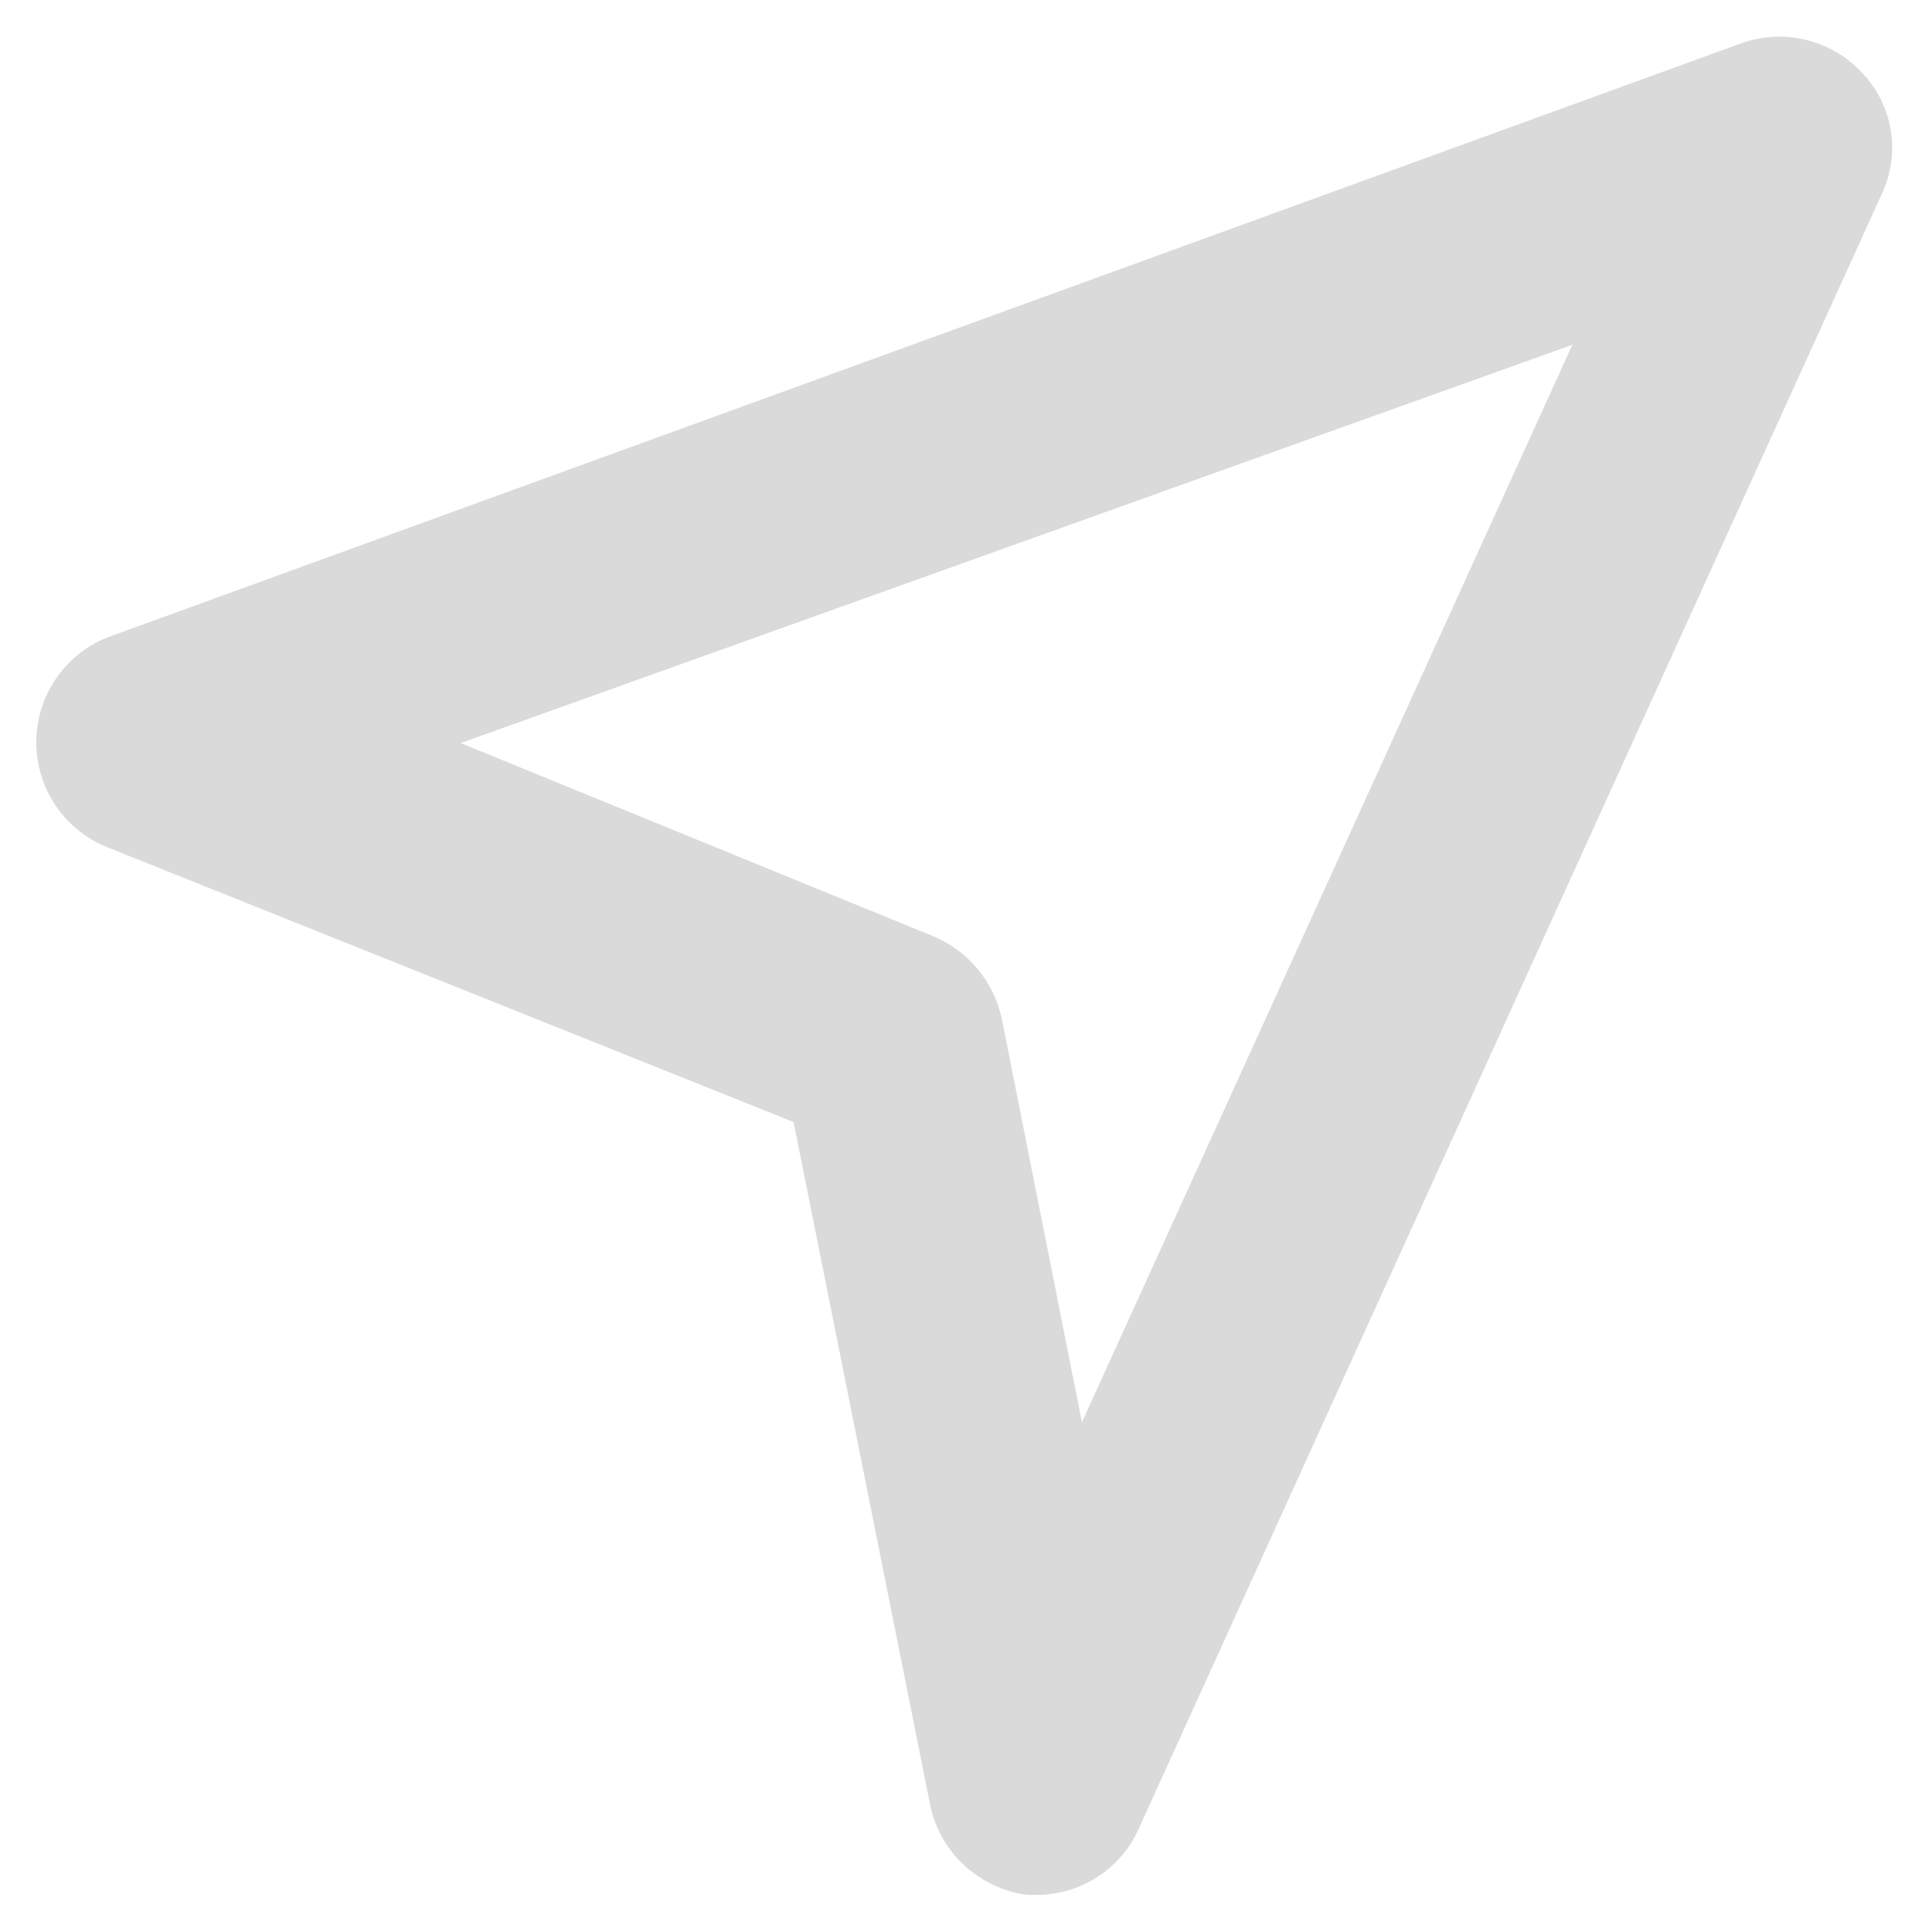 <svg xmlns="http://www.w3.org/2000/svg" width="13" height="13" fill="none" viewBox="0 0 13 13"><path fill="#dadada" d="m7 12.75h-.09c-.157-.021-.303-.09-.42-.197s-.197-.248-.23-.403l-.92-4.6-4.62-1.85c-.141-.057-.261-.154-.346-.28s-.13-.274-.13-.425.045-.3.13-.425.205-.223.346-.28l11-4c.14-.049.291-.057.435-.021.144.036.274.112.375.221.102.107.17.243.193.39.023.146.001.297-.063.43l-5 11c-.058.128-.15.237-.267.314-.117.078-.253.121-.393.126zm-3.9-7.75 3.18 1.3c.115.048.217.123.297.219s.136.209.163.331l.54 2.72 3.3-7.25z"/></svg>